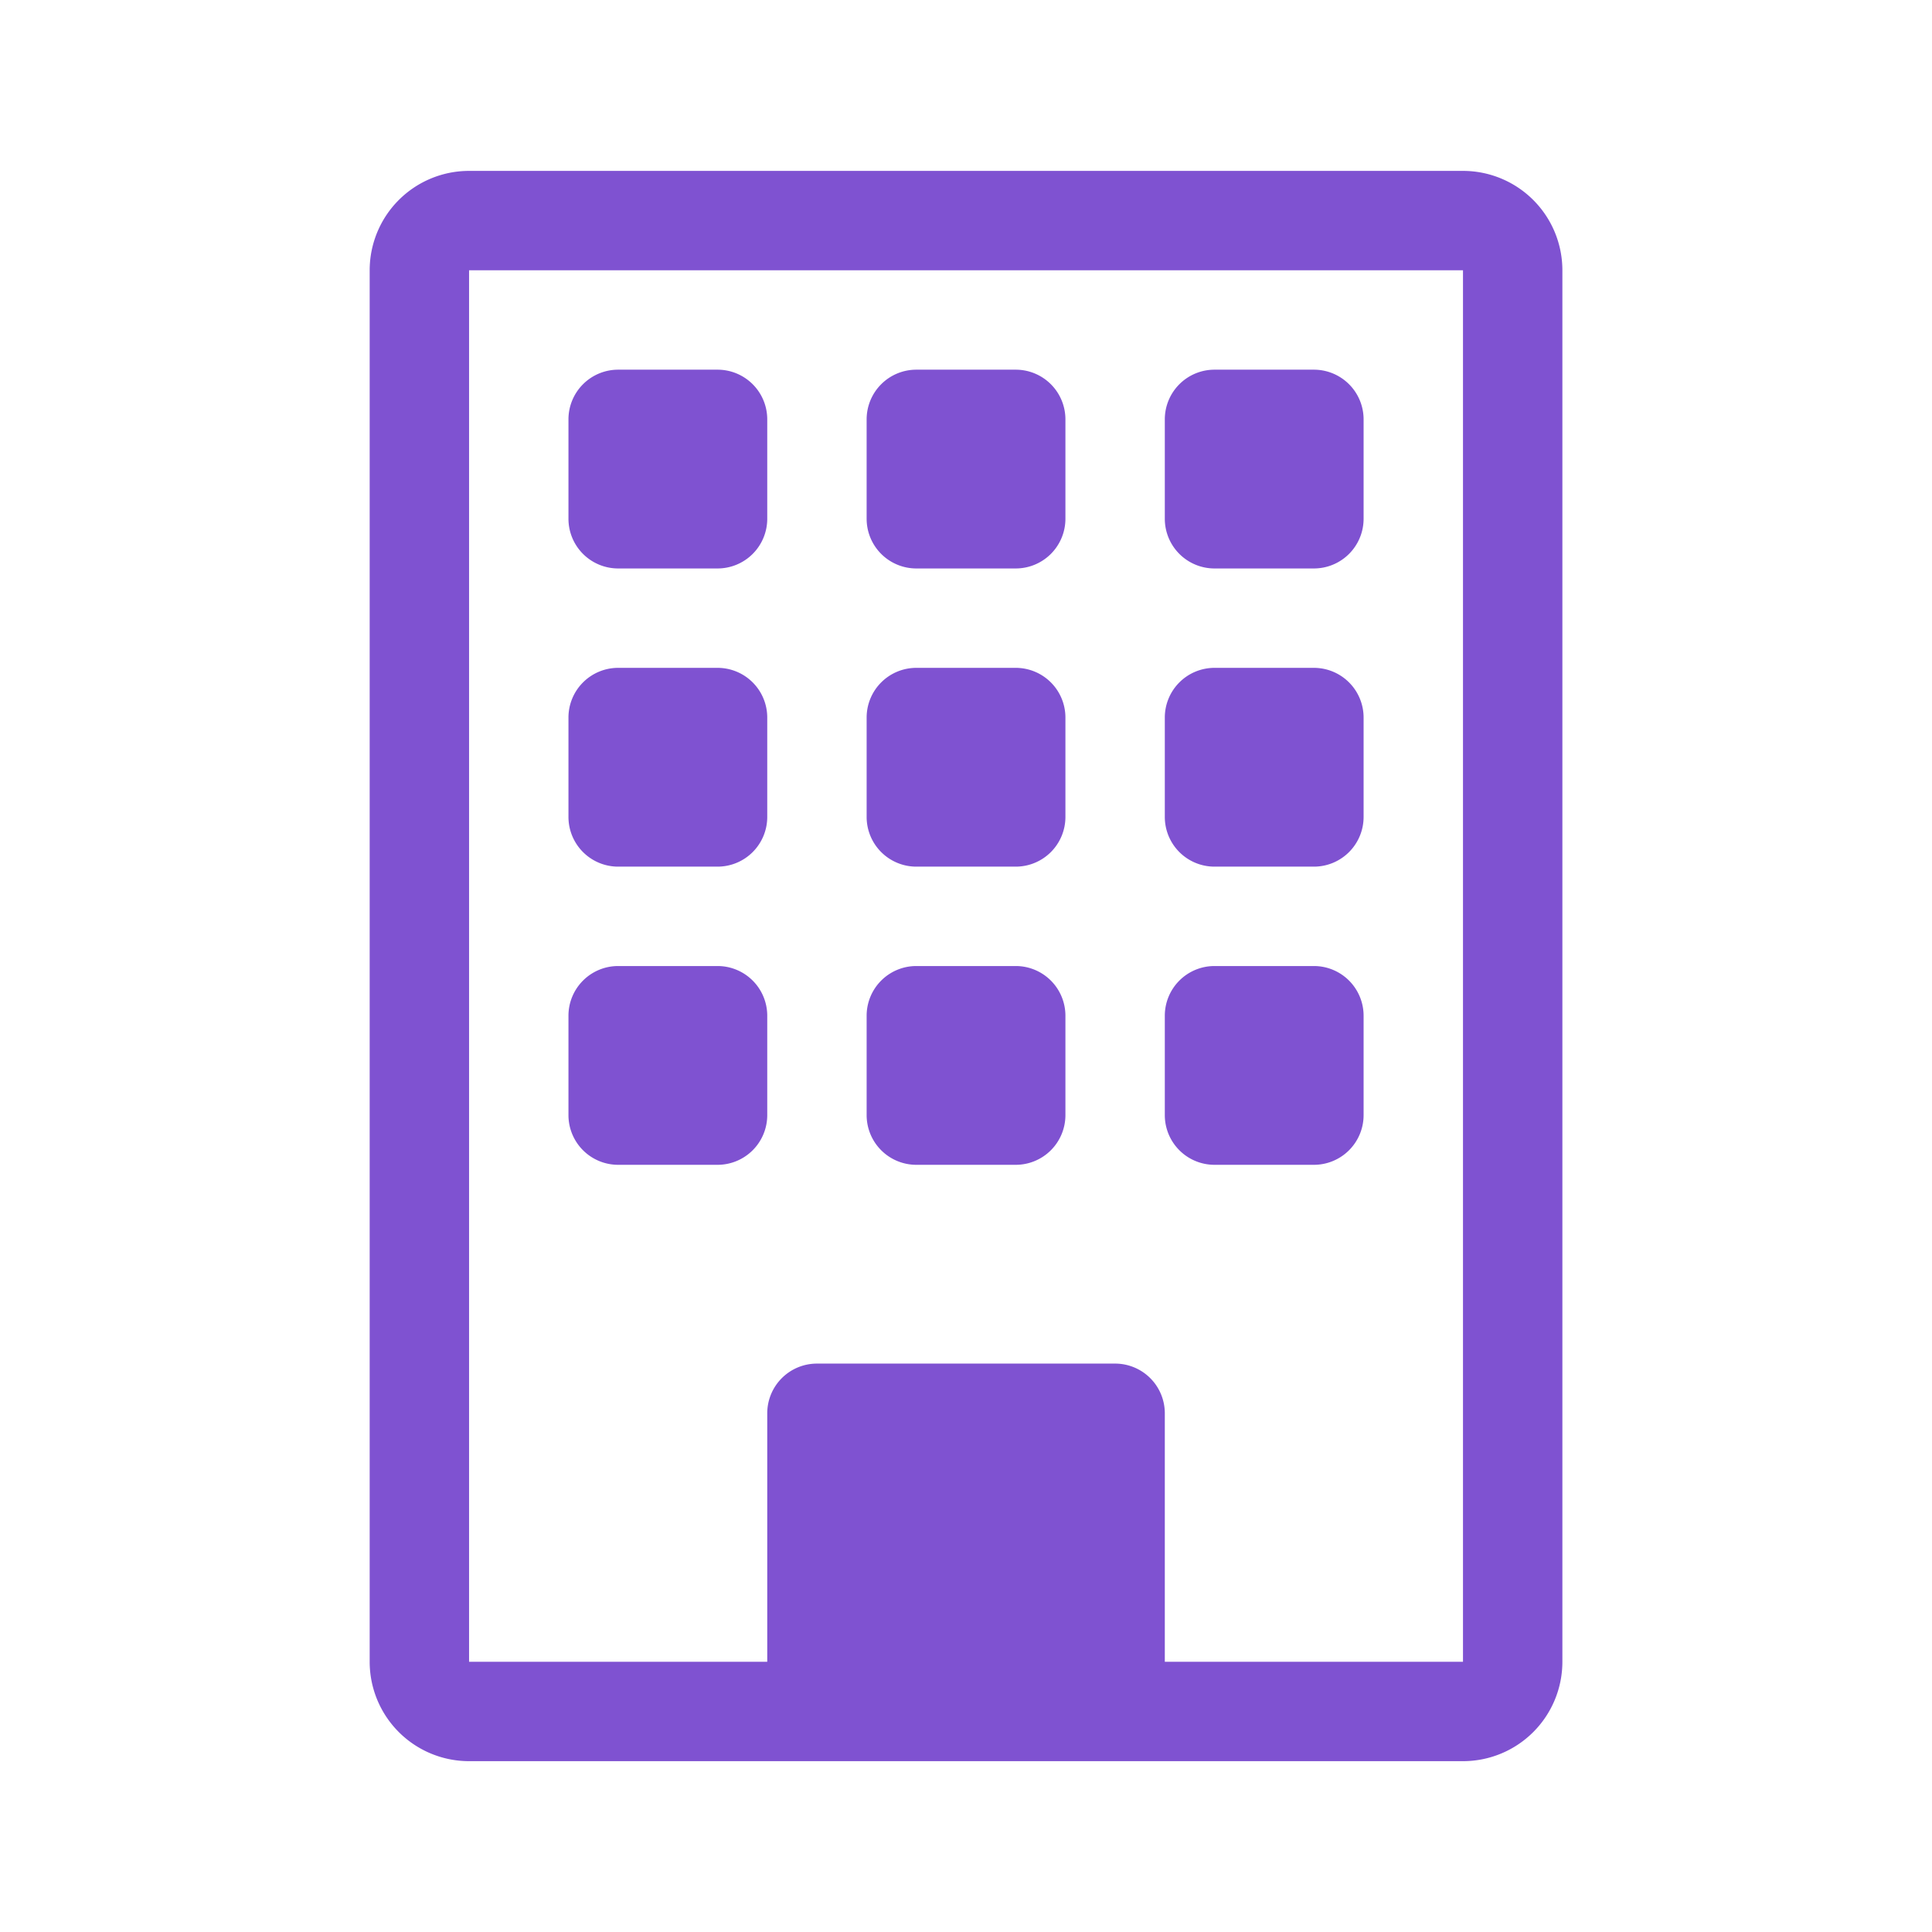<?xml version="1.0" encoding="UTF-8" standalone="no"?>
<svg
   width="200mm"
   height="200mm"
   fill="currentColor"
   class="bi bi-building"
   viewBox="0 0 200 200"
   version="1.1"
   id="svg2"
   sodipodi:docname="studioIcon.svg"
   inkscape:version="1.3.2 (091e20e, 2023-11-25, custom)"
   xmlns:inkscape="http://www.inkscape.org/namespaces/inkscape"
   xmlns:sodipodi="http://sodipodi.sourceforge.net/DTD/sodipodi-0.dtd"
   xmlns="http://www.w3.org/2000/svg"
   xmlns:svg="http://www.w3.org/2000/svg">
  <defs
     id="defs2" />
  <sodipodi:namedview
     id="namedview2"
     pagecolor="#ffffff"
     bordercolor="#000000"
     borderopacity="0.25"
     inkscape:showpageshadow="2"
     inkscape:pageopacity="0.0"
     inkscape:pagecheckerboard="0"
     inkscape:deskcolor="#d1d1d1"
     inkscape:zoom="0.79756673"
     inkscape:cx="498.3909"
     inkscape:cy="416.89302"
     inkscape:window-width="2560"
     inkscape:window-height="1351"
     inkscape:window-x="-9"
     inkscape:window-y="-9"
     inkscape:window-maximized="1"
     inkscape:current-layer="svg2"
     inkscape:document-units="mm" />
  <g
     id="g3"
     transform="matrix(10.289,0,0,10.289,17.691,17.691)"
     style="fill:#7f52d1;fill-opacity:1">
    <g
       id="g2"
       style="fill:#7f52d1;fill-opacity:1">
      <path
         d="M 4,2.5 A 0.5,0.5 0 0 1 4.5,2 h 1 A 0.5,0.5 0 0 1 6,2.5 v 1 A 0.5,0.5 0 0 1 5.5,4 h -1 A 0.5,0.5 0 0 1 4,3.5 Z m 3,0 A 0.5,0.5 0 0 1 7.5,2 h 1 A 0.5,0.5 0 0 1 9,2.5 v 1 A 0.5,0.5 0 0 1 8.5,4 h -1 A 0.5,0.5 0 0 1 7,3.5 Z M 10.5,2 A 0.5,0.5 0 0 0 10,2.5 v 1 A 0.5,0.5 0 0 0 10.5,4 h 1 A 0.5,0.5 0 0 0 12,3.5 v -1 A 0.5,0.5 0 0 0 11.5,2 Z M 4,5.5 A 0.5,0.5 0 0 1 4.5,5 h 1 A 0.5,0.5 0 0 1 6,5.5 v 1 A 0.5,0.5 0 0 1 5.5,7 h -1 A 0.5,0.5 0 0 1 4,6.5 Z M 7.5,5 A 0.5,0.5 0 0 0 7,5.5 v 1 A 0.5,0.5 0 0 0 7.5,7 h 1 A 0.5,0.5 0 0 0 9,6.5 v -1 A 0.5,0.5 0 0 0 8.5,5 Z M 10,5.5 A 0.5,0.5 0 0 1 10.5,5 h 1 A 0.5,0.5 0 0 1 12,5.5 v 1 A 0.5,0.5 0 0 1 11.5,7 h -1 A 0.5,0.5 0 0 1 10,6.5 Z M 4.5,8 A 0.5,0.5 0 0 0 4,8.5 v 1 A 0.5,0.5 0 0 0 4.5,10 h 1 A 0.5,0.5 0 0 0 6,9.5 v -1 A 0.5,0.5 0 0 0 5.5,8 Z M 7,8.5 A 0.5,0.5 0 0 1 7.5,8 h 1 A 0.5,0.5 0 0 1 9,8.5 v 1 A 0.5,0.5 0 0 1 8.5,10 h -1 A 0.5,0.5 0 0 1 7,9.5 Z M 10.5,8 A 0.5,0.5 0 0 0 10,8.5 v 1 a 0.5,0.5 0 0 0 0.5,0.5 h 1 A 0.5,0.5 0 0 0 12,9.5 v -1 A 0.5,0.5 0 0 0 11.5,8 Z"
         id="path1"
         style="fill:#7f52d1;fill-opacity:1" />
      <path
         d="M 2,1 A 1,1 0 0 1 3,0 h 10 a 1,1 0 0 1 1,1 v 14 a 1,1 0 0 1 -1,1 H 3 A 1,1 0 0 1 2,15 Z M 13,1 H 3 V 15 H 6 V 12.5 A 0.5,0.5 0 0 1 6.5,12 h 3 A 0.5,0.5 0 0 1 10,12.5 V 15 h 3 z"
         id="path2"
         style="fill:#7f52d1;fill-opacity:1" />
    </g>
  </g>
</svg>
